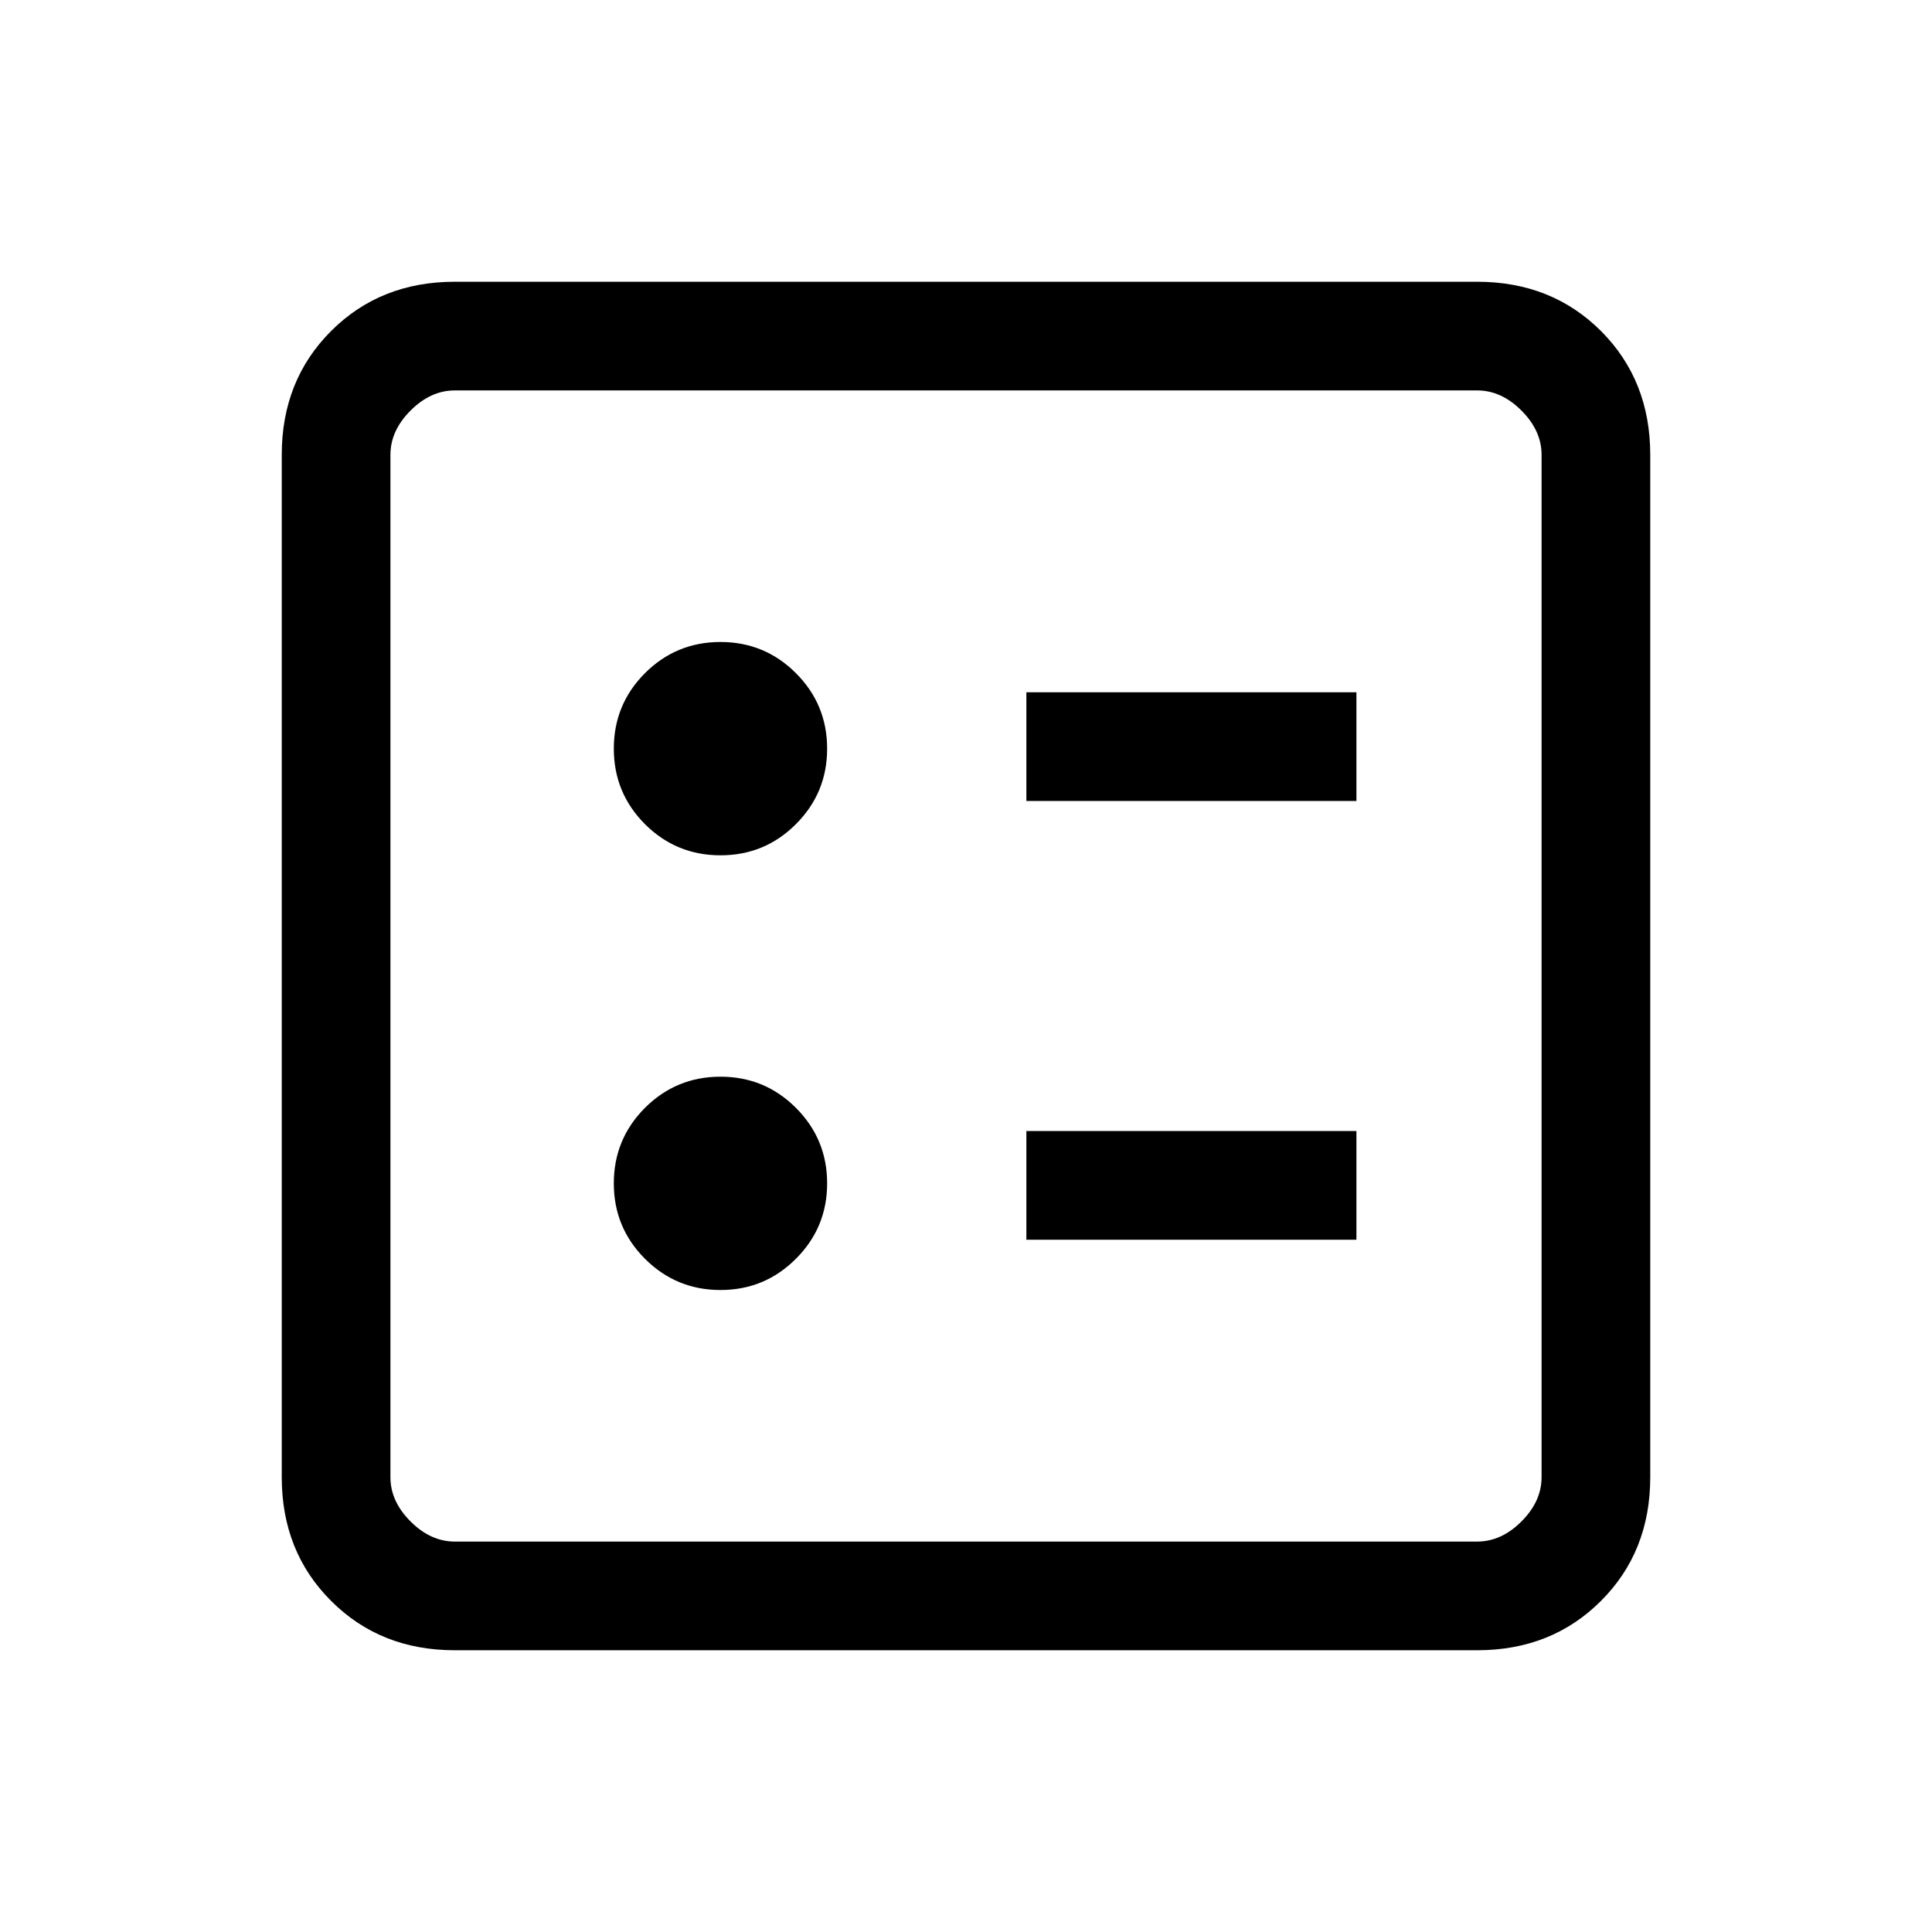 <svg xmlns="http://www.w3.org/2000/svg" height="24" width="24"><path d="M12.75 9.95H16.85V8.6H12.75ZM12.75 15.4H16.85V14.05H12.75ZM8.95 10.625Q9.5 10.625 9.887 10.238Q10.275 9.85 10.275 9.3Q10.275 8.75 9.887 8.362Q9.5 7.975 8.95 7.975Q8.4 7.975 8.012 8.362Q7.625 8.75 7.625 9.3Q7.625 9.85 8.012 10.238Q8.4 10.625 8.95 10.625ZM8.95 16.025Q9.5 16.025 9.887 15.637Q10.275 15.25 10.275 14.7Q10.275 14.15 9.887 13.762Q9.5 13.375 8.95 13.375Q8.4 13.375 8.012 13.762Q7.625 14.15 7.625 14.7Q7.625 15.25 8.012 15.637Q8.4 16.025 8.95 16.025ZM5.65 20.5Q4.725 20.5 4.113 19.887Q3.5 19.275 3.5 18.35V5.65Q3.5 4.725 4.113 4.112Q4.725 3.5 5.65 3.5H18.35Q19.275 3.5 19.888 4.112Q20.5 4.725 20.5 5.65V18.35Q20.5 19.275 19.888 19.887Q19.275 20.5 18.35 20.5ZM5.65 19.15H18.35Q18.65 19.15 18.9 18.9Q19.15 18.65 19.15 18.35V5.65Q19.15 5.35 18.9 5.1Q18.65 4.85 18.35 4.85H5.65Q5.35 4.85 5.1 5.1Q4.85 5.35 4.85 5.65V18.35Q4.85 18.65 5.1 18.9Q5.35 19.15 5.65 19.15ZM4.85 19.15Q4.85 19.15 4.85 18.9Q4.85 18.65 4.85 18.35V5.65Q4.85 5.35 4.85 5.1Q4.85 4.85 4.85 4.85Q4.85 4.85 4.85 5.1Q4.85 5.35 4.85 5.65V18.35Q4.85 18.65 4.85 18.9Q4.85 19.15 4.85 19.15Z"/></svg>
